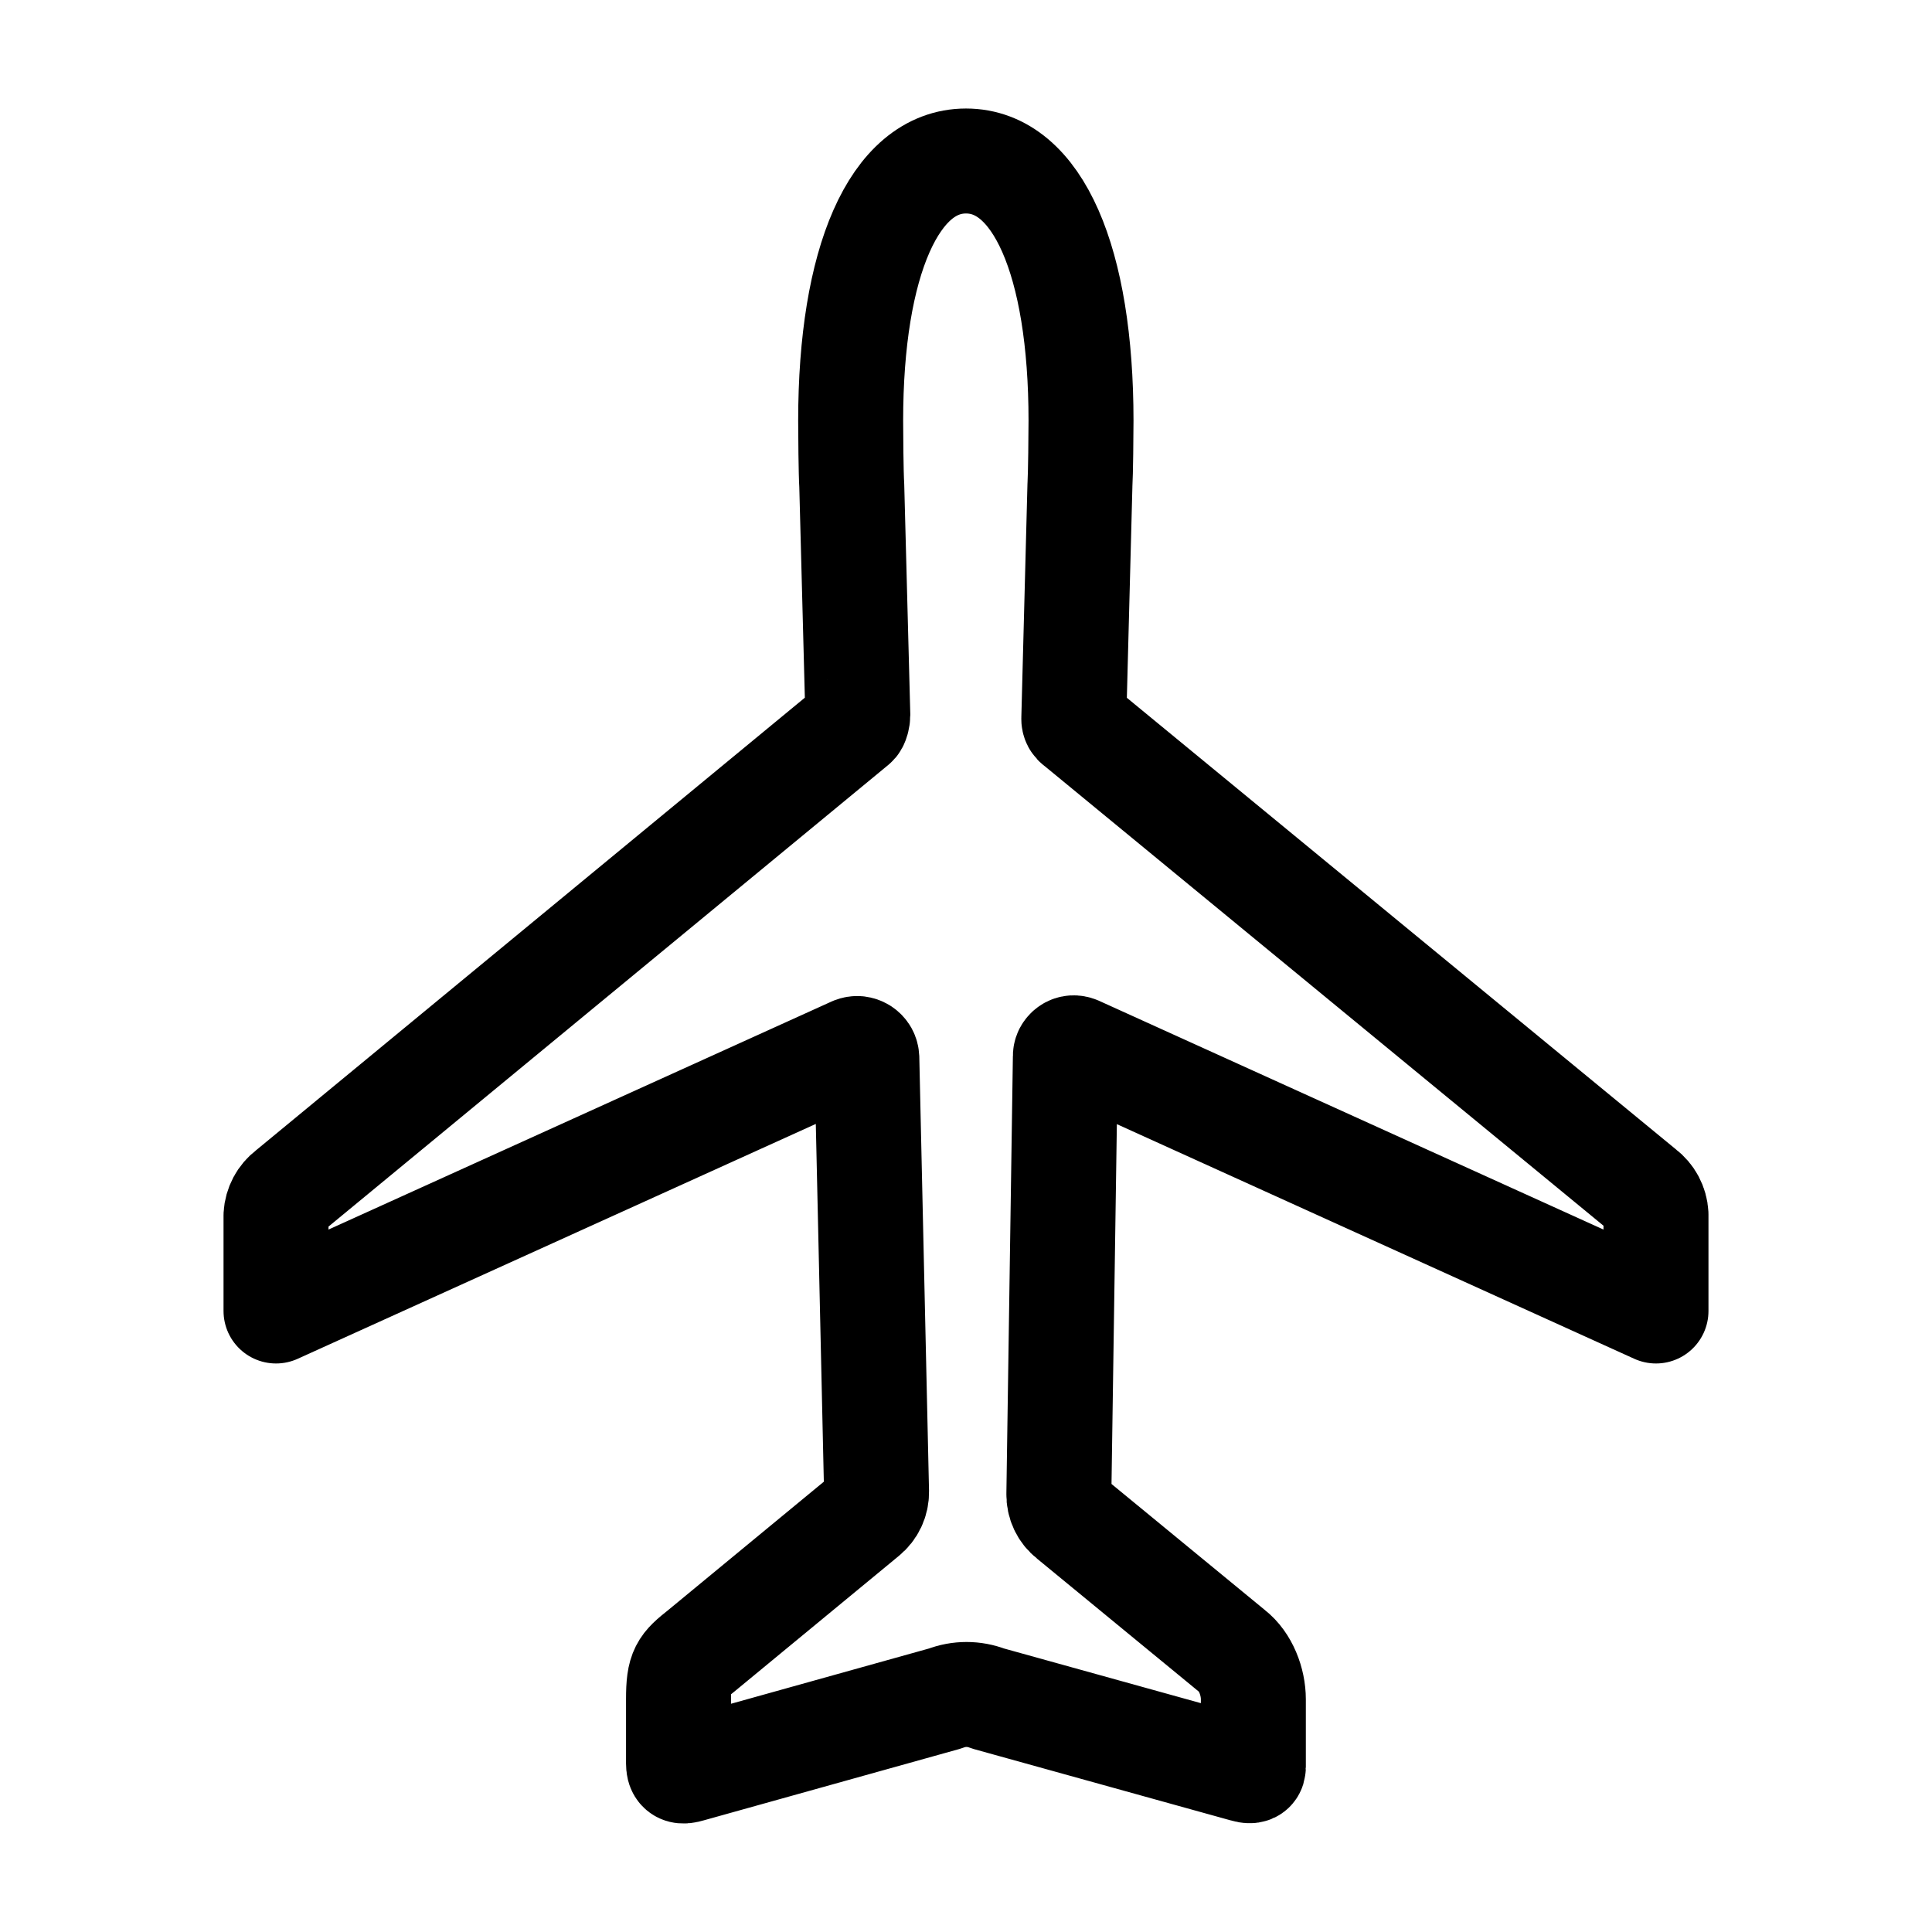 <svg width="30" height="30" viewBox="0 0 30 30" fill="none" xmlns="http://www.w3.org/2000/svg">
<path d="M16.786 6.533C16.786 6.723 16.78 7.359 16.769 7.538L16.674 11.159C16.673 11.178 16.677 11.197 16.686 11.214C16.695 11.23 16.708 11.244 16.724 11.254L25.516 18.485C25.574 18.529 25.622 18.585 25.656 18.649C25.69 18.713 25.71 18.784 25.714 18.857V20.357L16.73 16.283C16.709 16.274 16.687 16.27 16.664 16.271C16.641 16.273 16.619 16.28 16.601 16.293C16.582 16.306 16.567 16.323 16.556 16.344C16.546 16.364 16.542 16.387 16.543 16.41L16.442 23.2C16.44 23.271 16.455 23.341 16.485 23.405C16.515 23.469 16.56 23.525 16.616 23.569L19.127 25.633C19.344 25.801 19.462 26.114 19.462 26.387V27.44C19.462 27.512 19.394 27.501 19.326 27.481L15.34 26.374C15.127 26.291 14.89 26.291 14.676 26.374L10.703 27.483C10.594 27.515 10.536 27.512 10.536 27.384V26.384C10.536 25.93 10.595 25.868 10.887 25.636L13.438 23.532C13.493 23.488 13.537 23.432 13.567 23.368C13.597 23.304 13.612 23.234 13.611 23.163L13.46 16.429C13.459 16.404 13.453 16.381 13.441 16.359C13.429 16.338 13.412 16.32 13.391 16.306C13.371 16.293 13.347 16.285 13.323 16.282C13.298 16.28 13.274 16.284 13.251 16.293L4.286 20.357V18.87C4.29 18.798 4.31 18.727 4.344 18.663C4.378 18.599 4.426 18.543 4.484 18.499L13.27 11.253C13.304 11.232 13.32 11.142 13.32 11.103L13.226 7.537C13.214 7.353 13.209 6.723 13.209 6.533C13.209 4.062 13.888 2.5 15 2.5C16.112 2.5 16.786 4.056 16.786 6.533Z" stroke="black" stroke-width="1.63" stroke-linecap="round" stroke-linejoin="round"/>
</svg>
